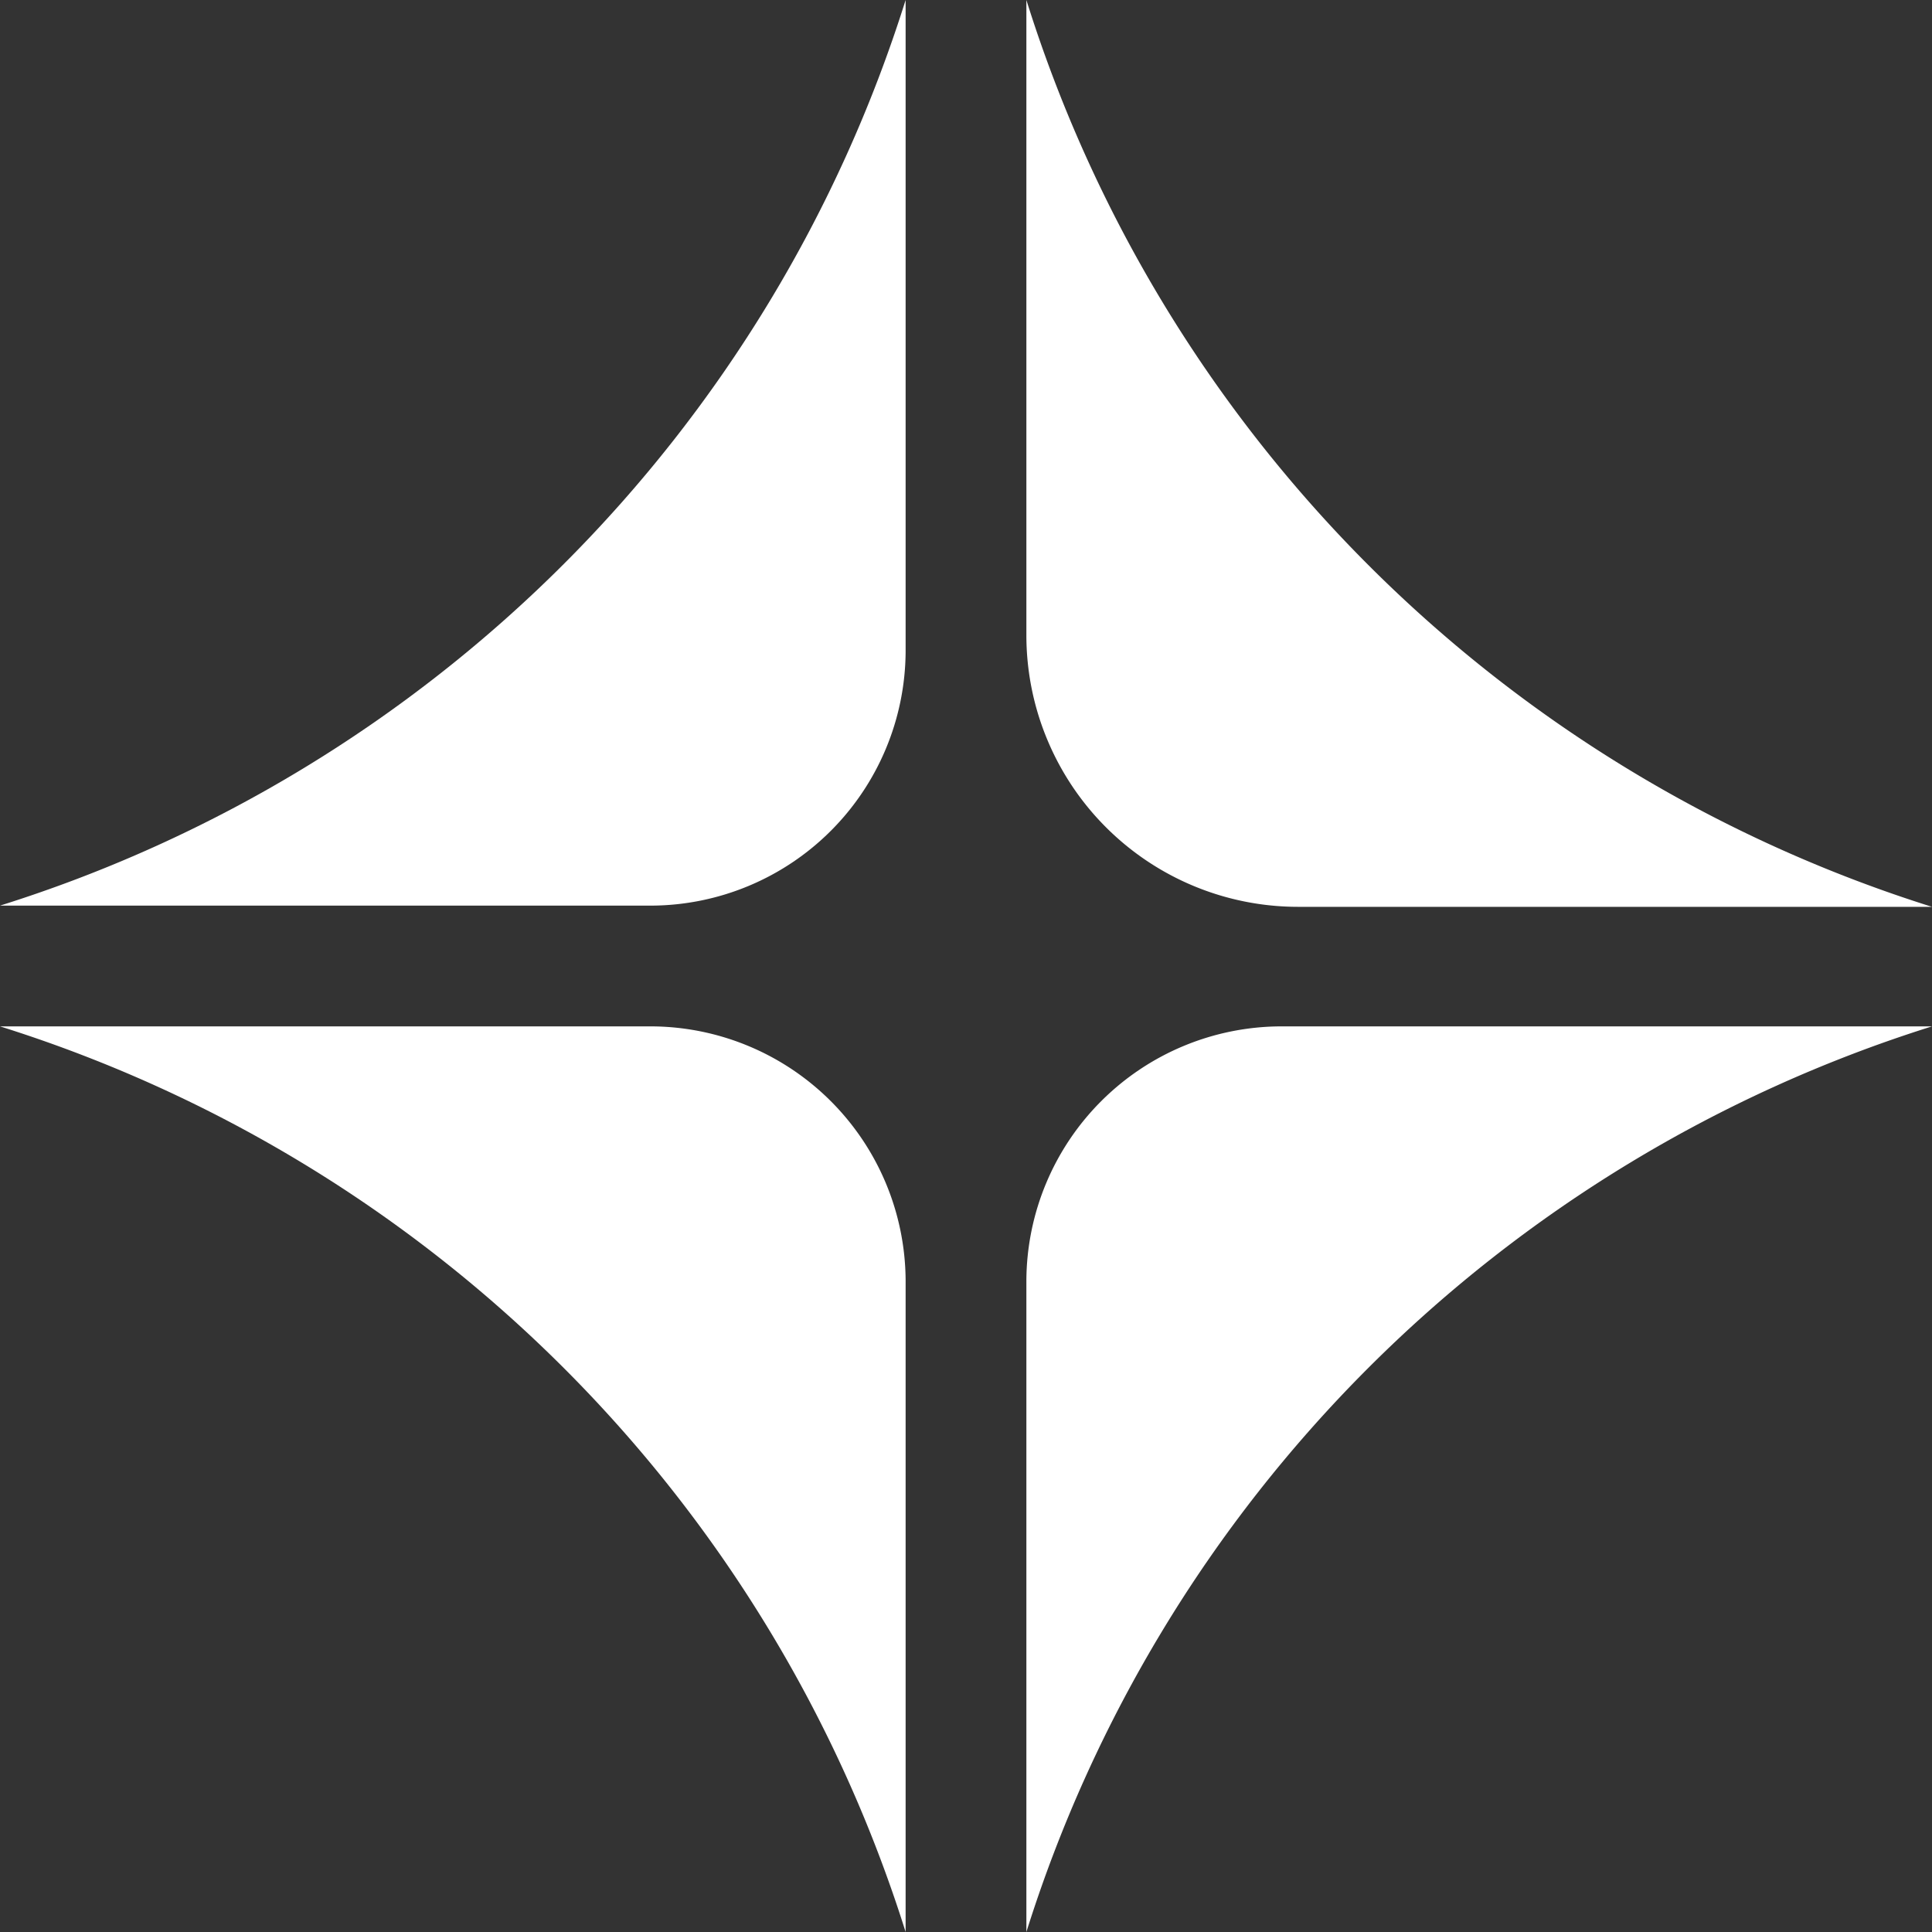 <?xml version="1.0" encoding="UTF-8" standalone="no"?>
<svg
   xmlns:dc="http://purl.org/dc/elements/1.1/"
   xmlns:cc="http://creativecommons.org/ns#"
   xmlns:rdf="http://www.w3.org/1999/02/22-rdf-syntax-ns#"
   xmlns:svg="http://www.w3.org/2000/svg"
   xmlns="http://www.w3.org/2000/svg"
   xmlns:sodipodi="http://sodipodi.sourceforge.net/DTD/sodipodi-0.dtd"
   xmlns:inkscape="http://www.inkscape.org/namespaces/inkscape"
   id="Layer_1"
   data-name="Layer 1"
   viewBox="0 0 300 300"
   version="1.1"
   sodipodi:docname="koompi.svg"
   inkscape:version="0.92.4 5da689c313, 2019-01-14"
   width="300"
   height="300">
  <rect x="0" y="0" width="300" height="300" fill="#333333" stroke="none"/>
  <sodipodi:namedview
     pagecolor="#ffffff"
     bordercolor="#666666"
     borderopacity="1"
     objecttolerance="10"
     gridtolerance="10"
     guidetolerance="10"
     inkscape:pageopacity="0"
     inkscape:pageshadow="2"
     inkscape:window-width="1920"
     inkscape:window-height="1011"
     id="namedview17"
     showgrid="false"
     inkscape:zoom="1"
     inkscape:cx="-114.35411"
     inkscape:cy="193.32532"
     inkscape:window-x="0"
     inkscape:window-y="32"
     inkscape:window-maximized="1"
     inkscape:current-layer="Layer_1" />
  <defs
     id="defs4">
    <style
       id="style2">.cls-1{fill:#fff;}</style>
  </defs>
  <title
     id="title6">koompi-1</title>
  <g
     id="g44"
     transform="scale(9.375)">
    <path
       style="fill:#ffffff"
       id="path8"
       transform="translate(-2,-2)"
       d="m 19,2 v 10.52 a 4.5,4.5 0 0 0 4.5,4.5 H 34 A 22.92,22.92 0 0 1 19,2 Z"
       class="cls-1"
       inkscape:connector-curvature="0" />
    <path
       style="fill:#ffffff"
       id="path10"
       transform="translate(-2,-2)"
       d="M 19,34 V 23.21 A 4.23,4.23 0 0 1 23.21,19 H 34 A 22.92,22.92 0 0 0 19,34 Z"
       class="cls-1"
       inkscape:connector-curvature="0" />
    <path
       style="fill:#ffffff"
       transform="translate(-2,-2)"
       id="path12"
       d="M 17,2 V 12.79 A 4.23,4.23 0 0 1 12.79,17 H 2 A 22.92,22.92 0 0 0 17,2 Z"
       class="cls-1"
       inkscape:connector-curvature="0" />
    <path
       style="fill:#ffffff"
       id="path14"
       transform="translate(-2,-2)"
       d="M 17,34 V 23.21 A 4.23,4.23 0 0 0 12.79,19 H 2 a 22.92,22.92 0 0 1 15,15 z"
       class="cls-1"
       inkscape:connector-curvature="0" />
  </g>
</svg>
